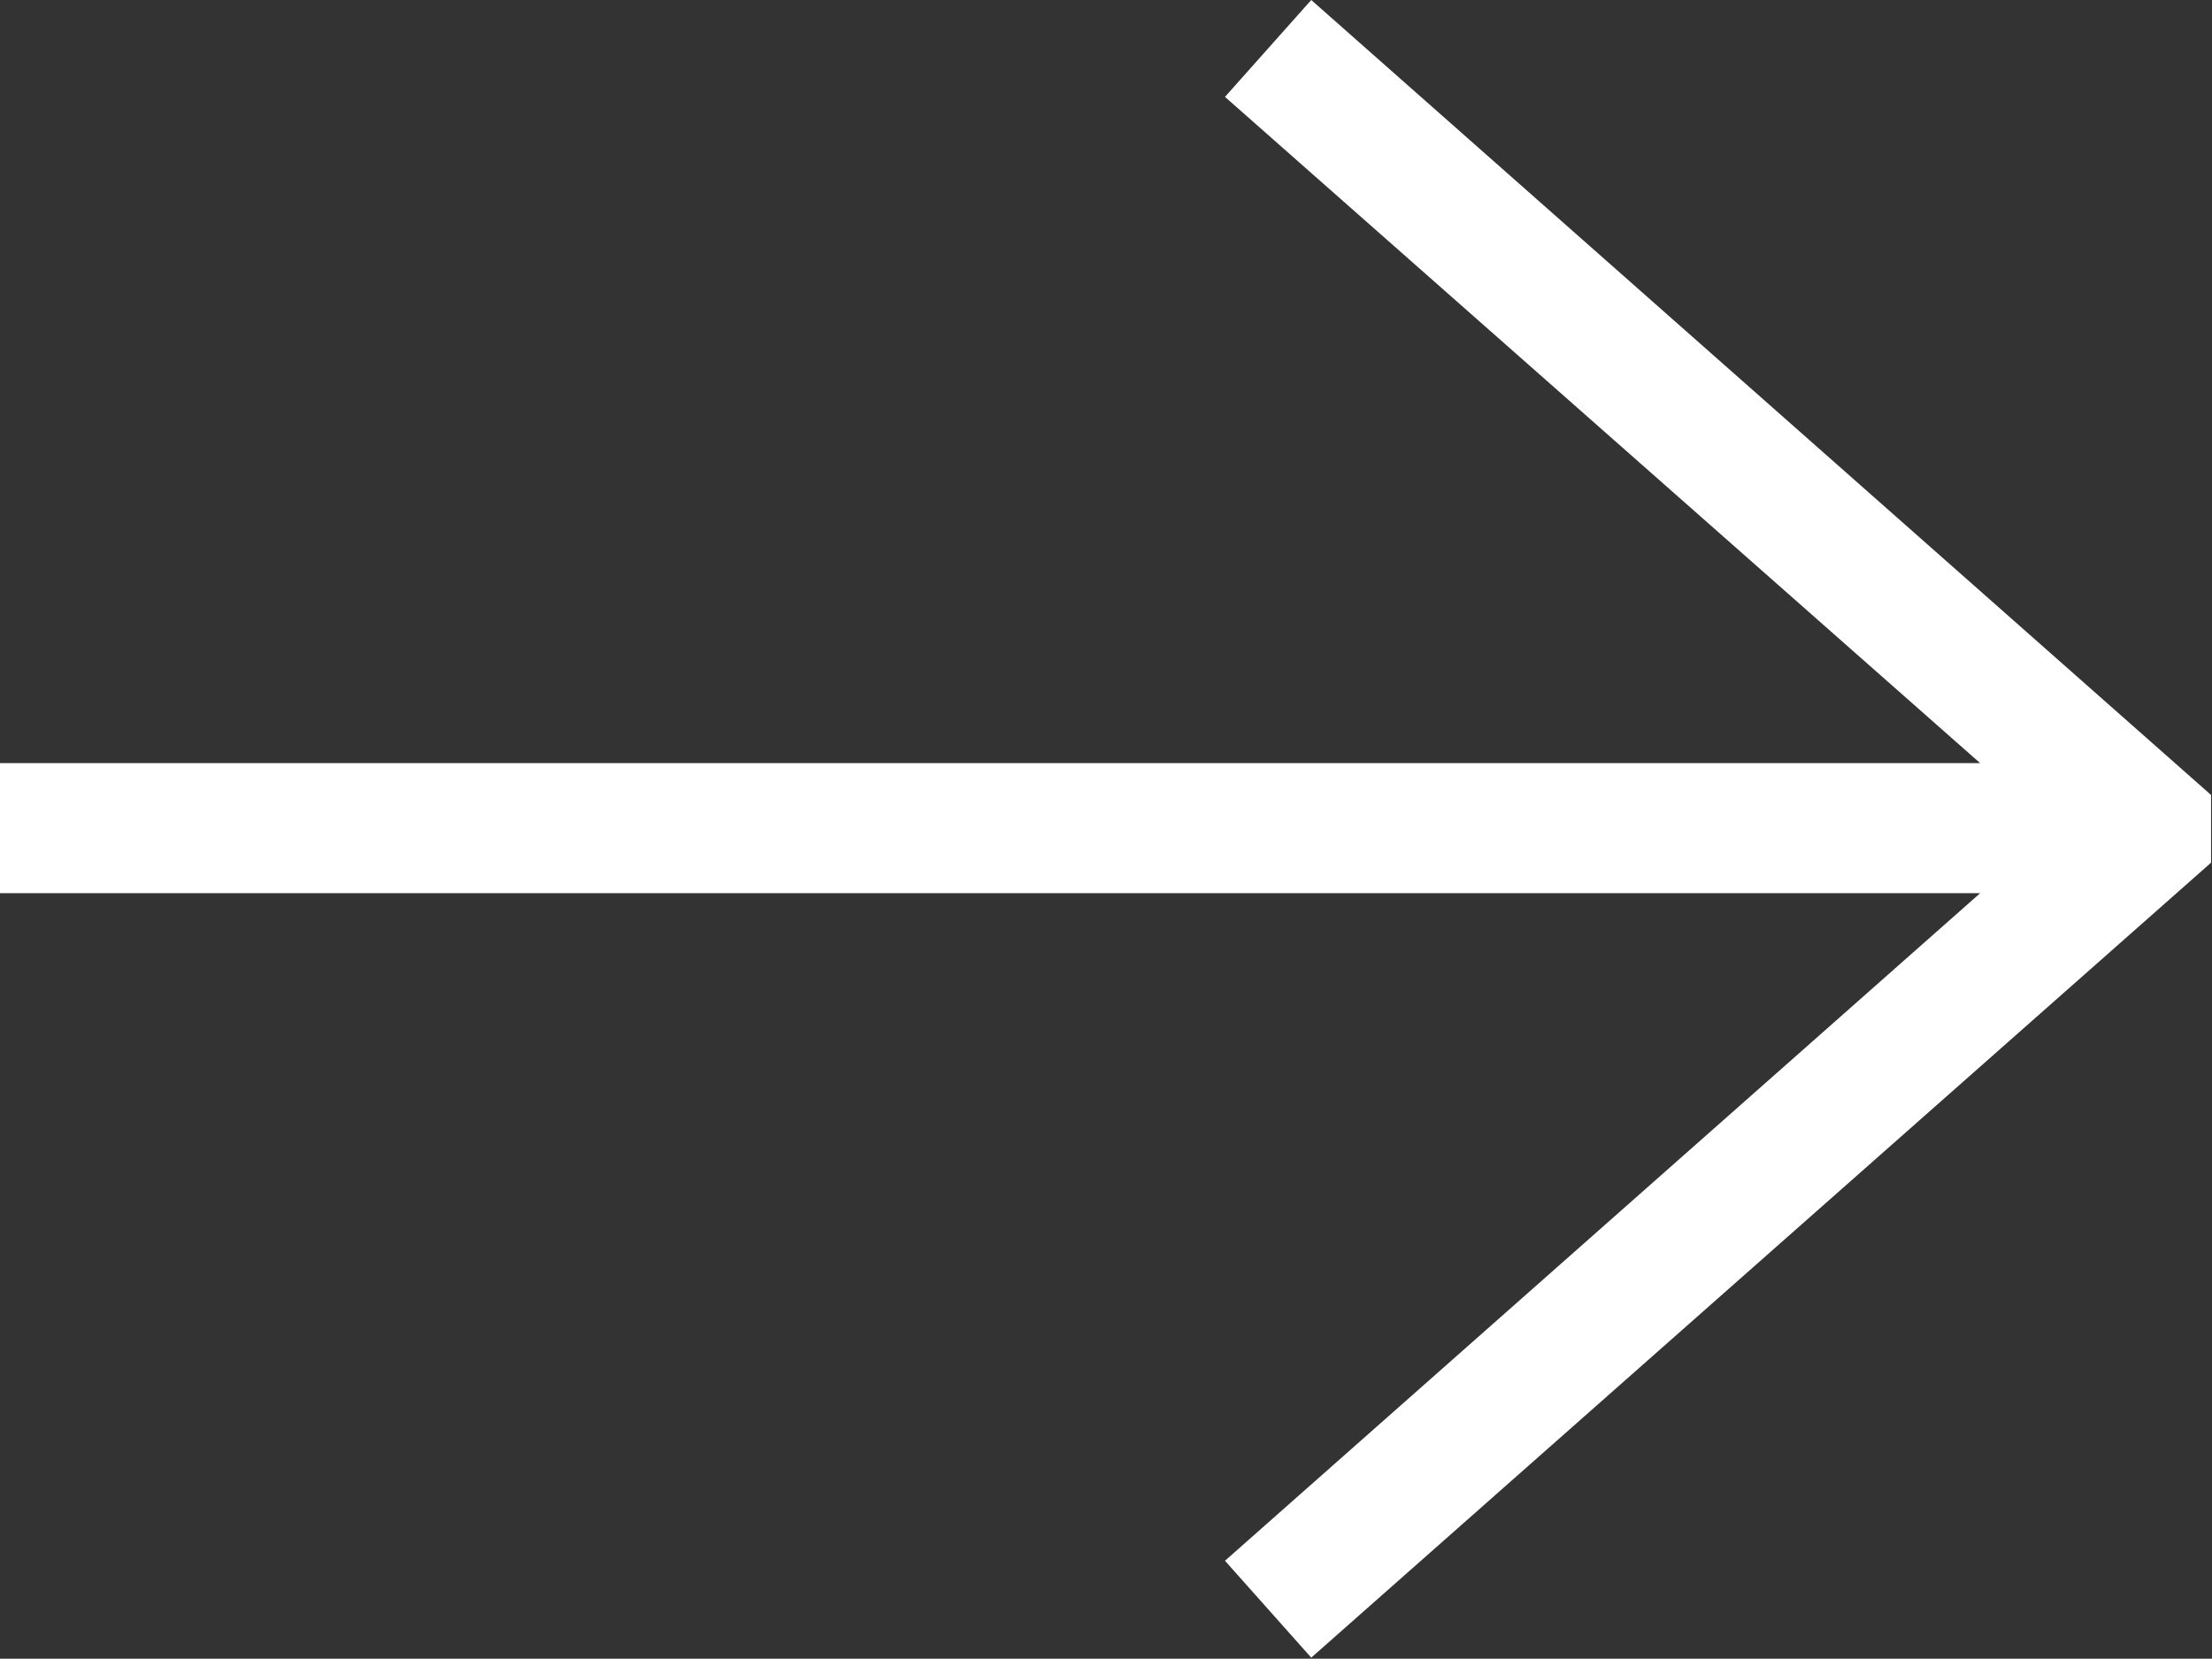 <svg width="16.667" height="12.498" viewBox="0 0 16.667 12.498" fill="none" xmlns="http://www.w3.org/2000/svg" xmlns:xlink="http://www.w3.org/1999/xlink">
	<rect x="0" y="0" width="16.667" height="12.498" fill="#333333" stroke="none"/>
	<desc>
			Created with Pixso.
	</desc>
	<defs/>
	<path id="Vector" d="M9.88 0L9.23 0.73L14.92 5.75L0 5.75L0 6.73L14.92 6.73L9.23 11.76L9.88 12.49L16.66 6.5L16.66 5.99L9.88 0Z" fill="#FFFFFF" fill-opacity="1" fill-rule="nonzero"/>
</svg>
